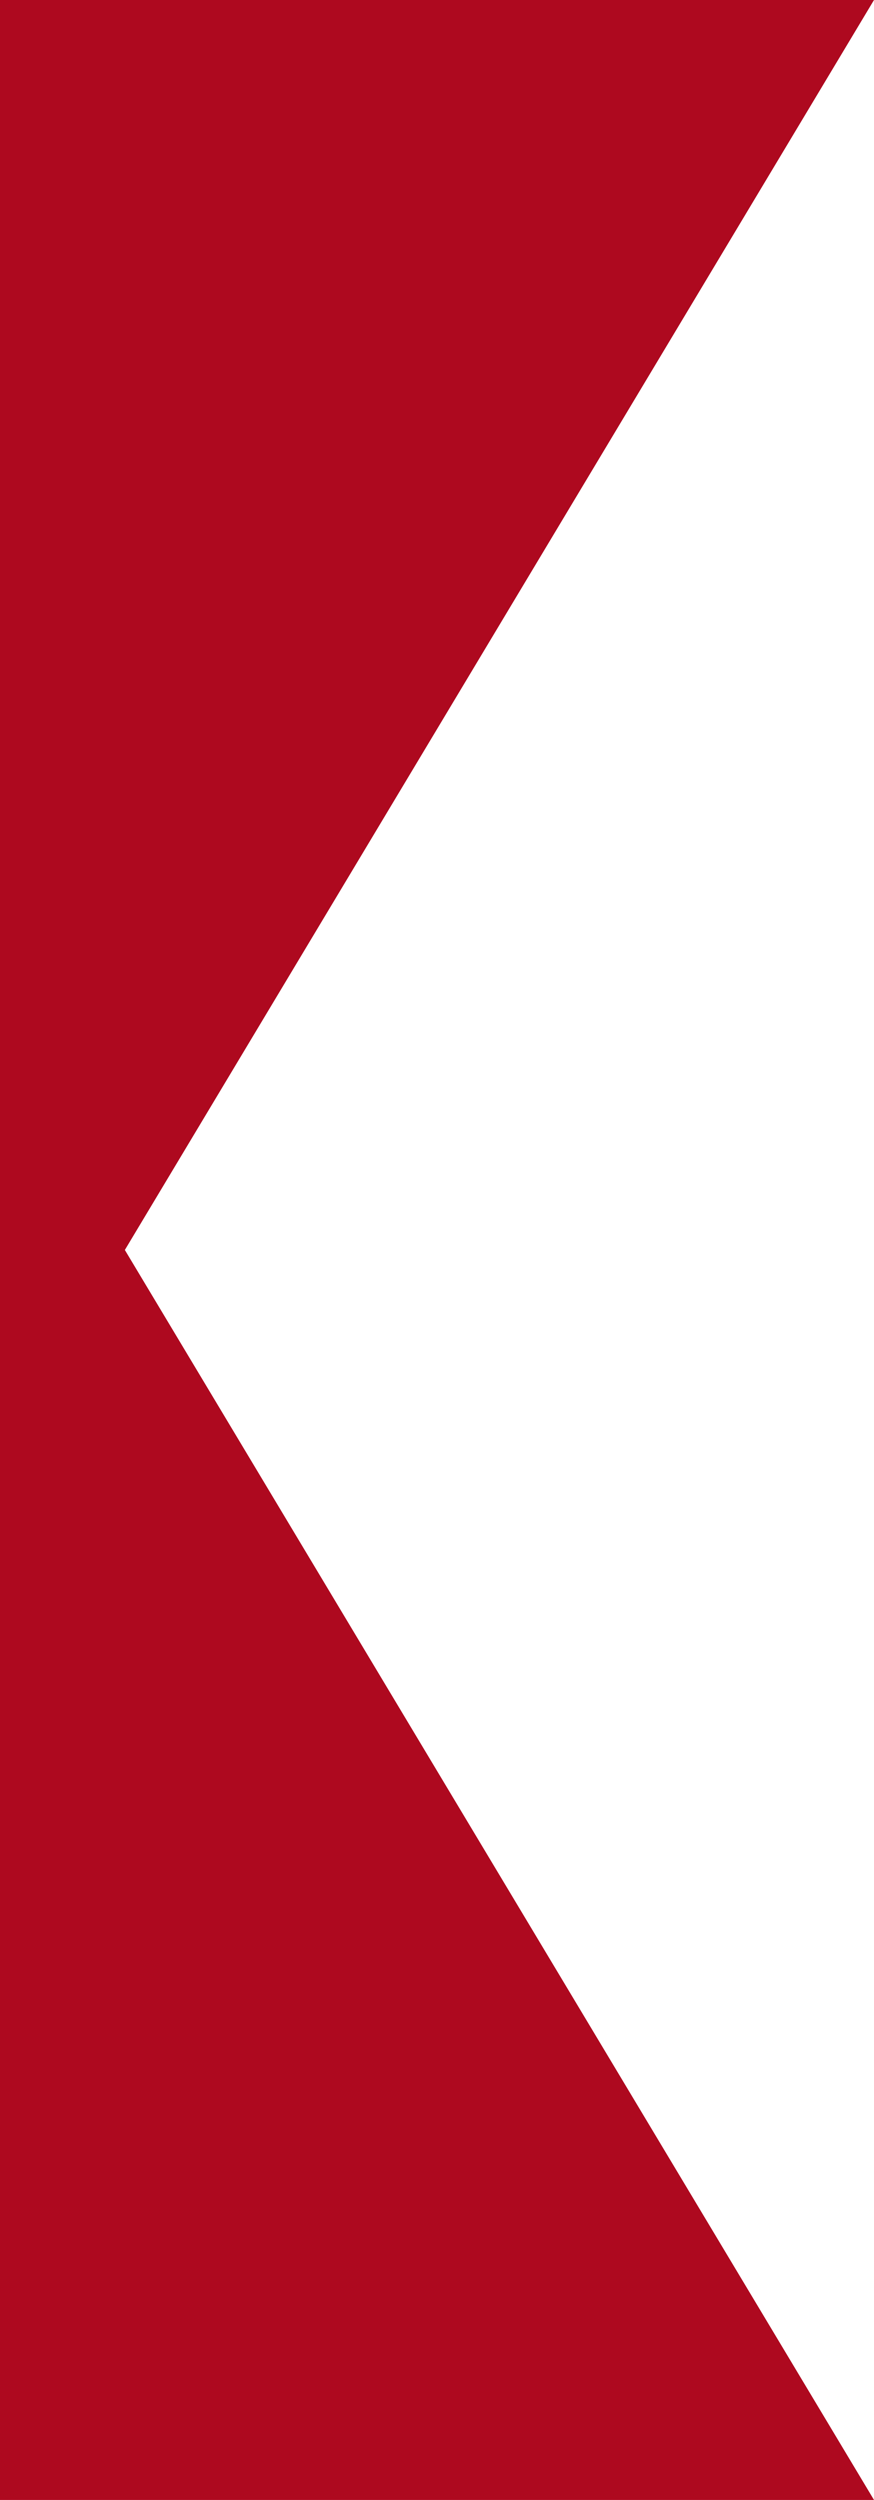 <svg width="14" height="40" viewBox="0 0 14 40" fill="none" xmlns="http://www.w3.org/2000/svg">
<g clip-path="url(#clip0_964_6)">
<path d="M0 0H14L2 20L14 40H0V0Z" fill="#AE091F"/>
</g>
<defs>
<clipPath id="clip0_964_6">
<rect width="14" height="40" fill="white"/>
</clipPath>
</defs>
</svg>
